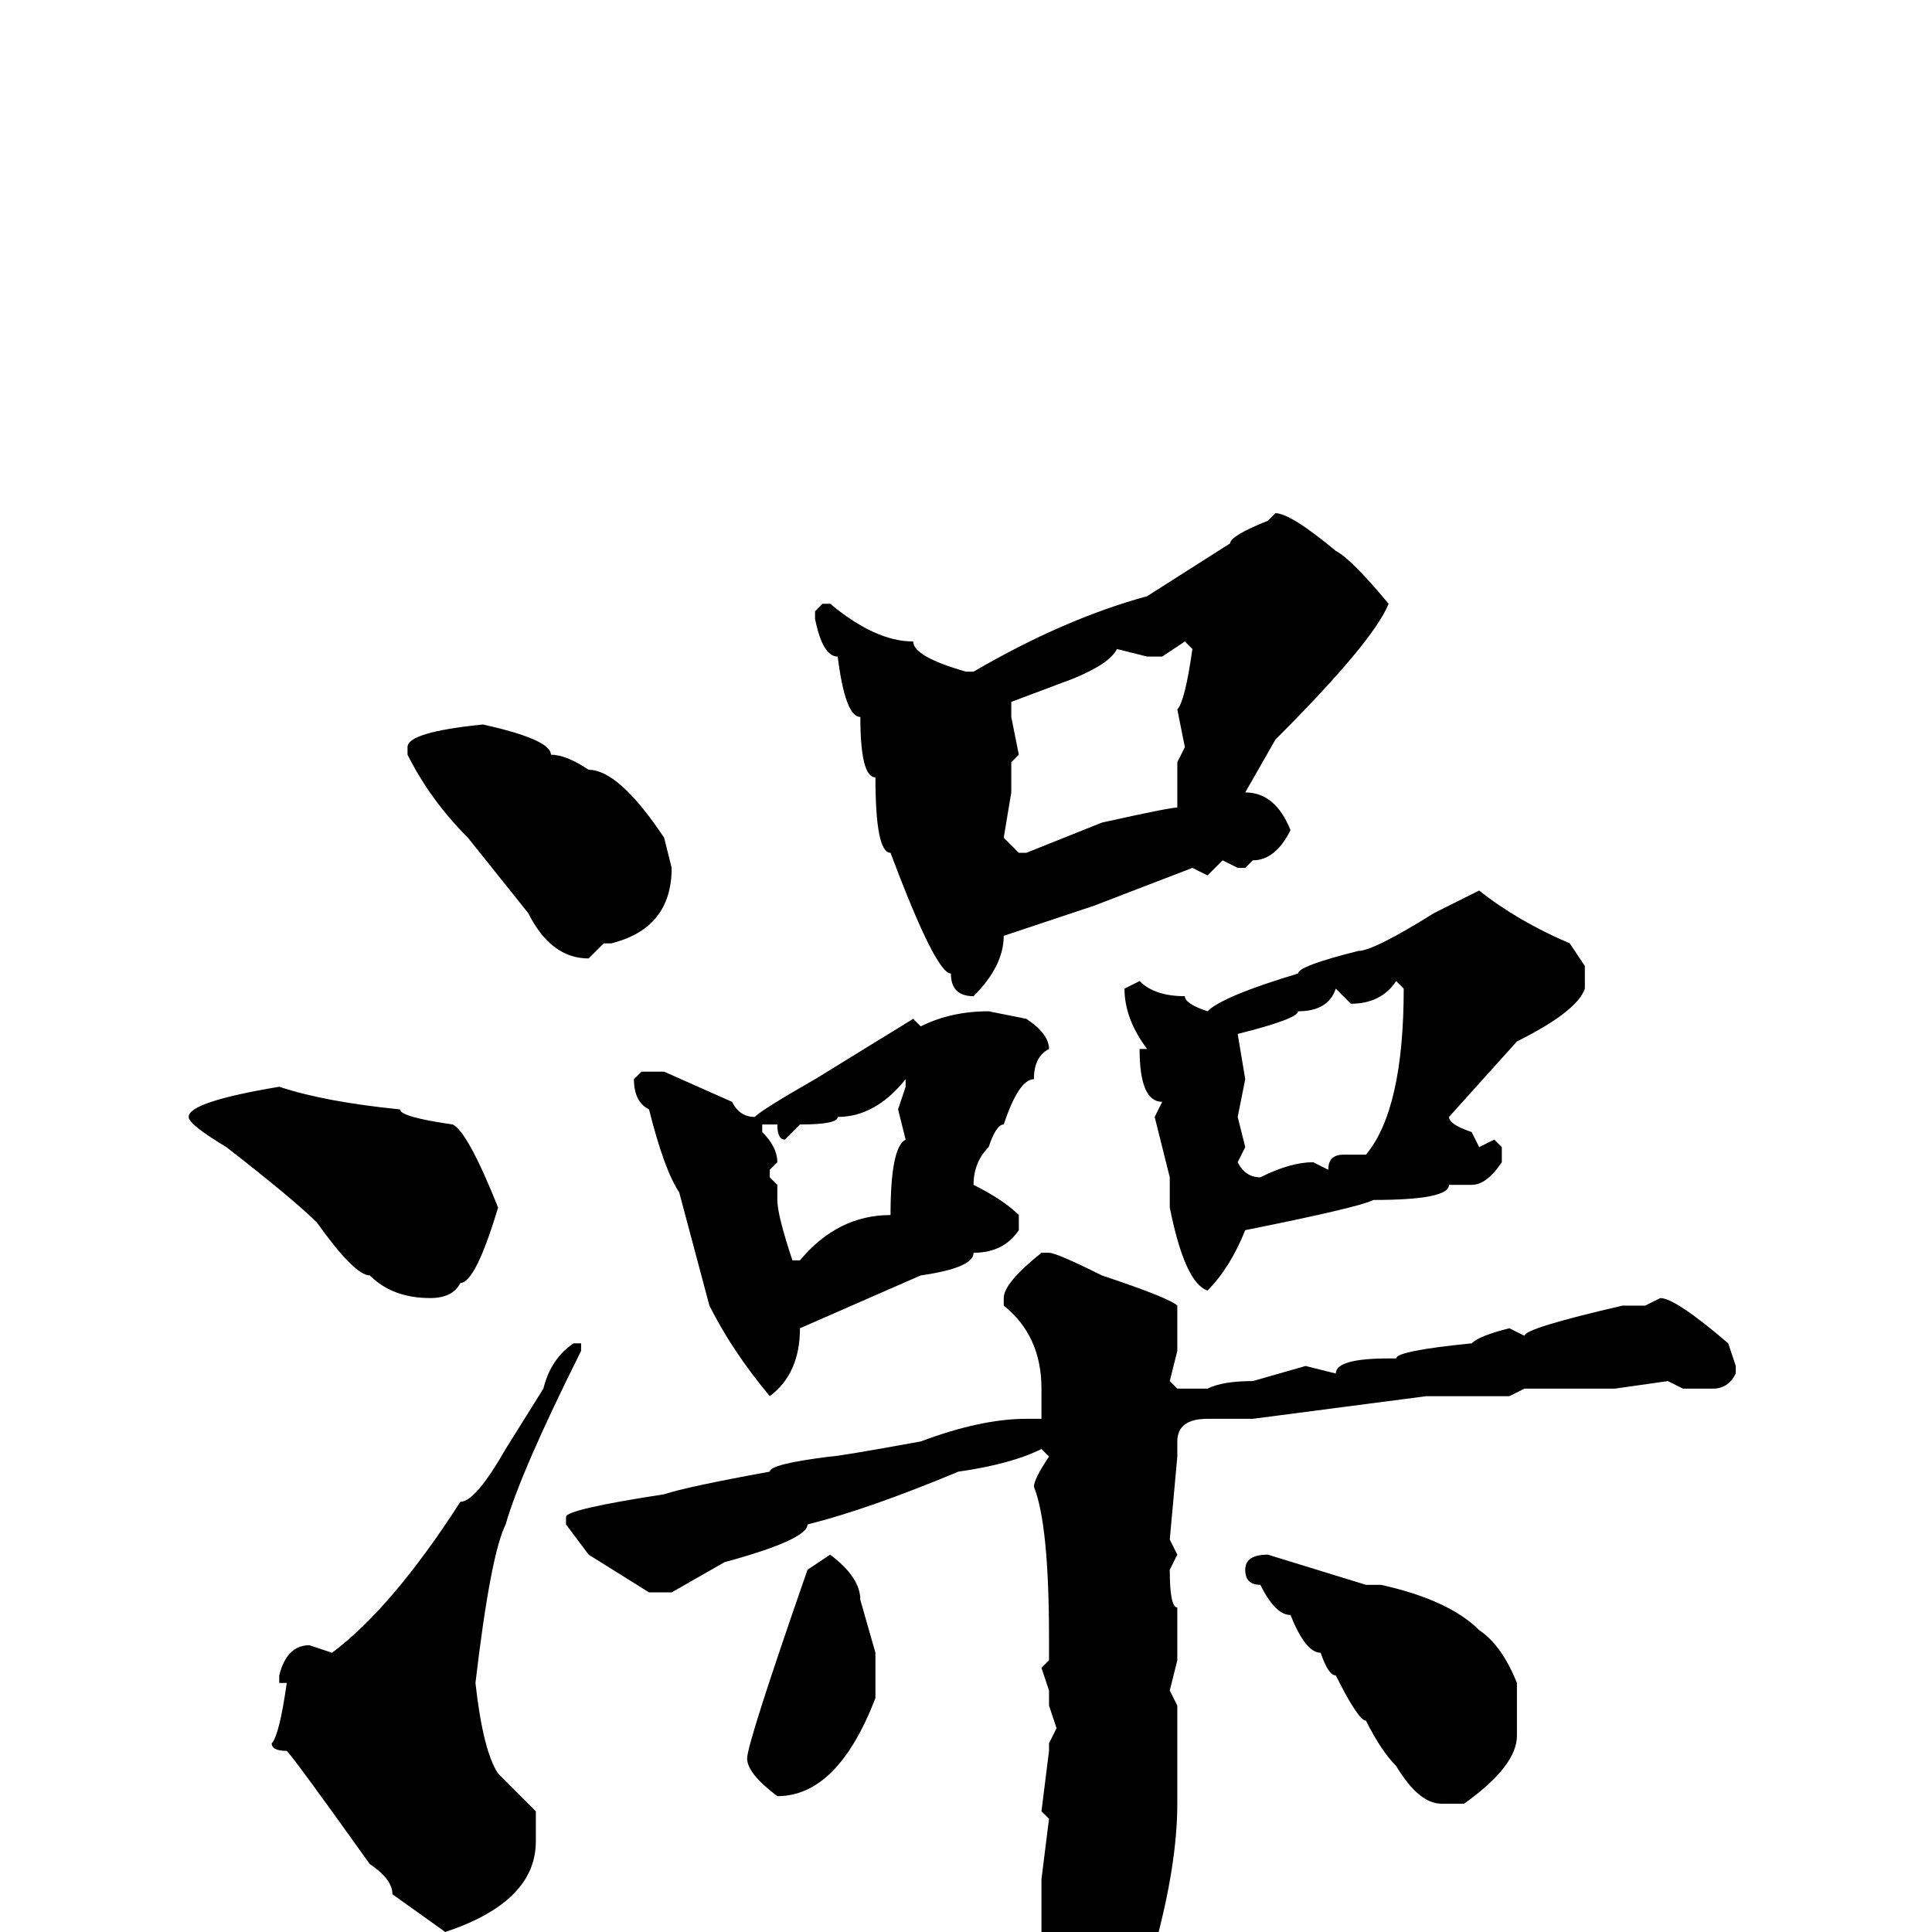<svg xmlns="http://www.w3.org/2000/svg" viewBox="0 -256 256 256">
	<path fill="#000000" d="M169 -188Q171 -188 177 -183Q179 -182 184 -176Q182 -171 169 -158L165 -151Q169 -151 171 -146Q169 -142 166 -142L165 -141H164L162 -142L160 -140L158 -141L145 -136L133 -132Q133 -128 129 -124Q126 -124 126 -127Q124 -127 118 -143Q116 -143 116 -153Q114 -153 114 -161Q112 -161 111 -169Q109 -169 108 -174V-175L109 -176H110Q116 -171 121 -171Q121 -169 128 -167H129Q141 -174 152 -177L163 -184Q163 -185 168 -187ZM154 -169H152L148 -170Q147 -168 142 -166L134 -163V-161L135 -156L134 -155V-151L133 -145L135 -143H136L146 -147Q155 -149 156 -149V-155L157 -157L156 -162Q157 -163 158 -170L157 -171ZM64 -160Q73 -158 73 -156Q75 -156 78 -154Q82 -154 88 -145L89 -141Q89 -133 81 -131H80L78 -129Q73 -129 70 -135L62 -145Q57 -150 54 -156V-157Q54 -159 64 -160ZM196 -138Q201 -134 208 -131L210 -128V-125Q209 -122 201 -118L192 -108Q192 -107 195 -106L196 -104L198 -105L199 -104V-102Q197 -99 195 -99H192Q192 -97 182 -97Q180 -96 165 -93Q163 -88 160 -85Q157 -86 155 -96V-99V-100L153 -108L154 -110Q151 -110 151 -117H152Q149 -121 149 -125L151 -126Q153 -124 157 -124Q157 -123 160 -122Q162 -124 172 -127Q172 -128 180 -130Q182 -130 190 -135ZM179 -123L177 -125Q176 -122 172 -122Q172 -121 164 -119L165 -113L164 -108L165 -104L164 -102Q165 -100 167 -100Q171 -102 174 -102L176 -101Q176 -103 178 -103H181Q186 -109 186 -125L185 -126Q183 -123 179 -123ZM131 -122L136 -121Q139 -119 139 -117Q137 -116 137 -113Q135 -113 133 -107Q132 -107 131 -104Q129 -102 129 -99Q133 -97 135 -95V-93Q133 -90 129 -90Q129 -88 122 -87L106 -80Q106 -74 102 -71Q97 -77 94 -83L90 -98Q88 -101 86 -109Q84 -110 84 -113L85 -114H88L97 -110Q98 -108 100 -108Q101 -109 108 -113L121 -121L122 -120Q126 -122 131 -122ZM104 -105Q103 -105 103 -107H101V-106Q103 -104 103 -102L102 -101V-100L103 -99V-97Q103 -95 105 -89H106Q111 -95 118 -95Q118 -104 120 -105L119 -109L120 -112V-113Q116 -108 111 -108Q111 -107 106 -107ZM37 -112Q43 -110 53 -109Q53 -108 60 -107Q62 -106 66 -96Q63 -86 61 -86Q60 -84 57 -84Q52 -84 49 -87Q47 -87 42 -94Q39 -97 30 -104Q25 -107 25 -108Q25 -110 37 -112ZM138 -90H139Q140 -90 146 -87Q155 -84 156 -83V-81V-77L155 -73L156 -72H157H159H160Q162 -73 166 -73L173 -75L177 -74Q177 -76 184 -76H185Q185 -77 195 -78Q196 -79 200 -80L202 -79Q202 -80 215 -83H218L220 -84Q222 -84 229 -78L230 -75V-74Q229 -72 227 -72H223L221 -73L214 -72H211H205H202L200 -71H189L166 -68H160Q156 -68 156 -65V-63L155 -52L156 -50L155 -48Q155 -43 156 -43V-41V-36L155 -32L156 -30V-27V-17Q156 -9 153 2Q148 10 144 12H143Q139 12 139 3Q138 3 138 0V-5V-7L139 -15L138 -16L139 -24V-25L140 -27L139 -30V-32L138 -35L139 -36V-39Q139 -54 137 -59Q137 -60 139 -63L138 -64Q134 -62 127 -61Q115 -56 107 -54Q107 -52 96 -49L89 -45H86L78 -50L75 -54V-55Q75 -56 88 -58Q91 -59 102 -61Q102 -62 110 -63Q111 -63 122 -65Q130 -68 136 -68H138V-69V-72Q138 -79 133 -83V-84Q133 -86 138 -90ZM76 -78H77V-77Q69 -61 67 -54Q65 -50 63 -33Q64 -24 66 -21L71 -16V-13V-12Q71 -4 59 0L52 -5Q52 -7 49 -9Q39 -23 38 -24Q36 -24 36 -25Q37 -26 38 -33H37V-34Q38 -38 41 -38L44 -37Q52 -43 61 -57Q63 -57 67 -64L72 -72Q73 -76 76 -78ZM110 -50Q114 -47 114 -44L116 -37V-35V-31Q111 -18 103 -18Q99 -21 99 -23Q99 -25 107 -48ZM168 -50L181 -46H183Q192 -44 196 -40Q199 -38 201 -33V-26Q201 -22 194 -17H191Q188 -17 185 -22Q183 -24 181 -28Q180 -28 177 -34Q176 -34 175 -37Q173 -37 171 -42Q169 -42 167 -46Q165 -46 165 -48Q165 -50 168 -50Z"/>
</svg>